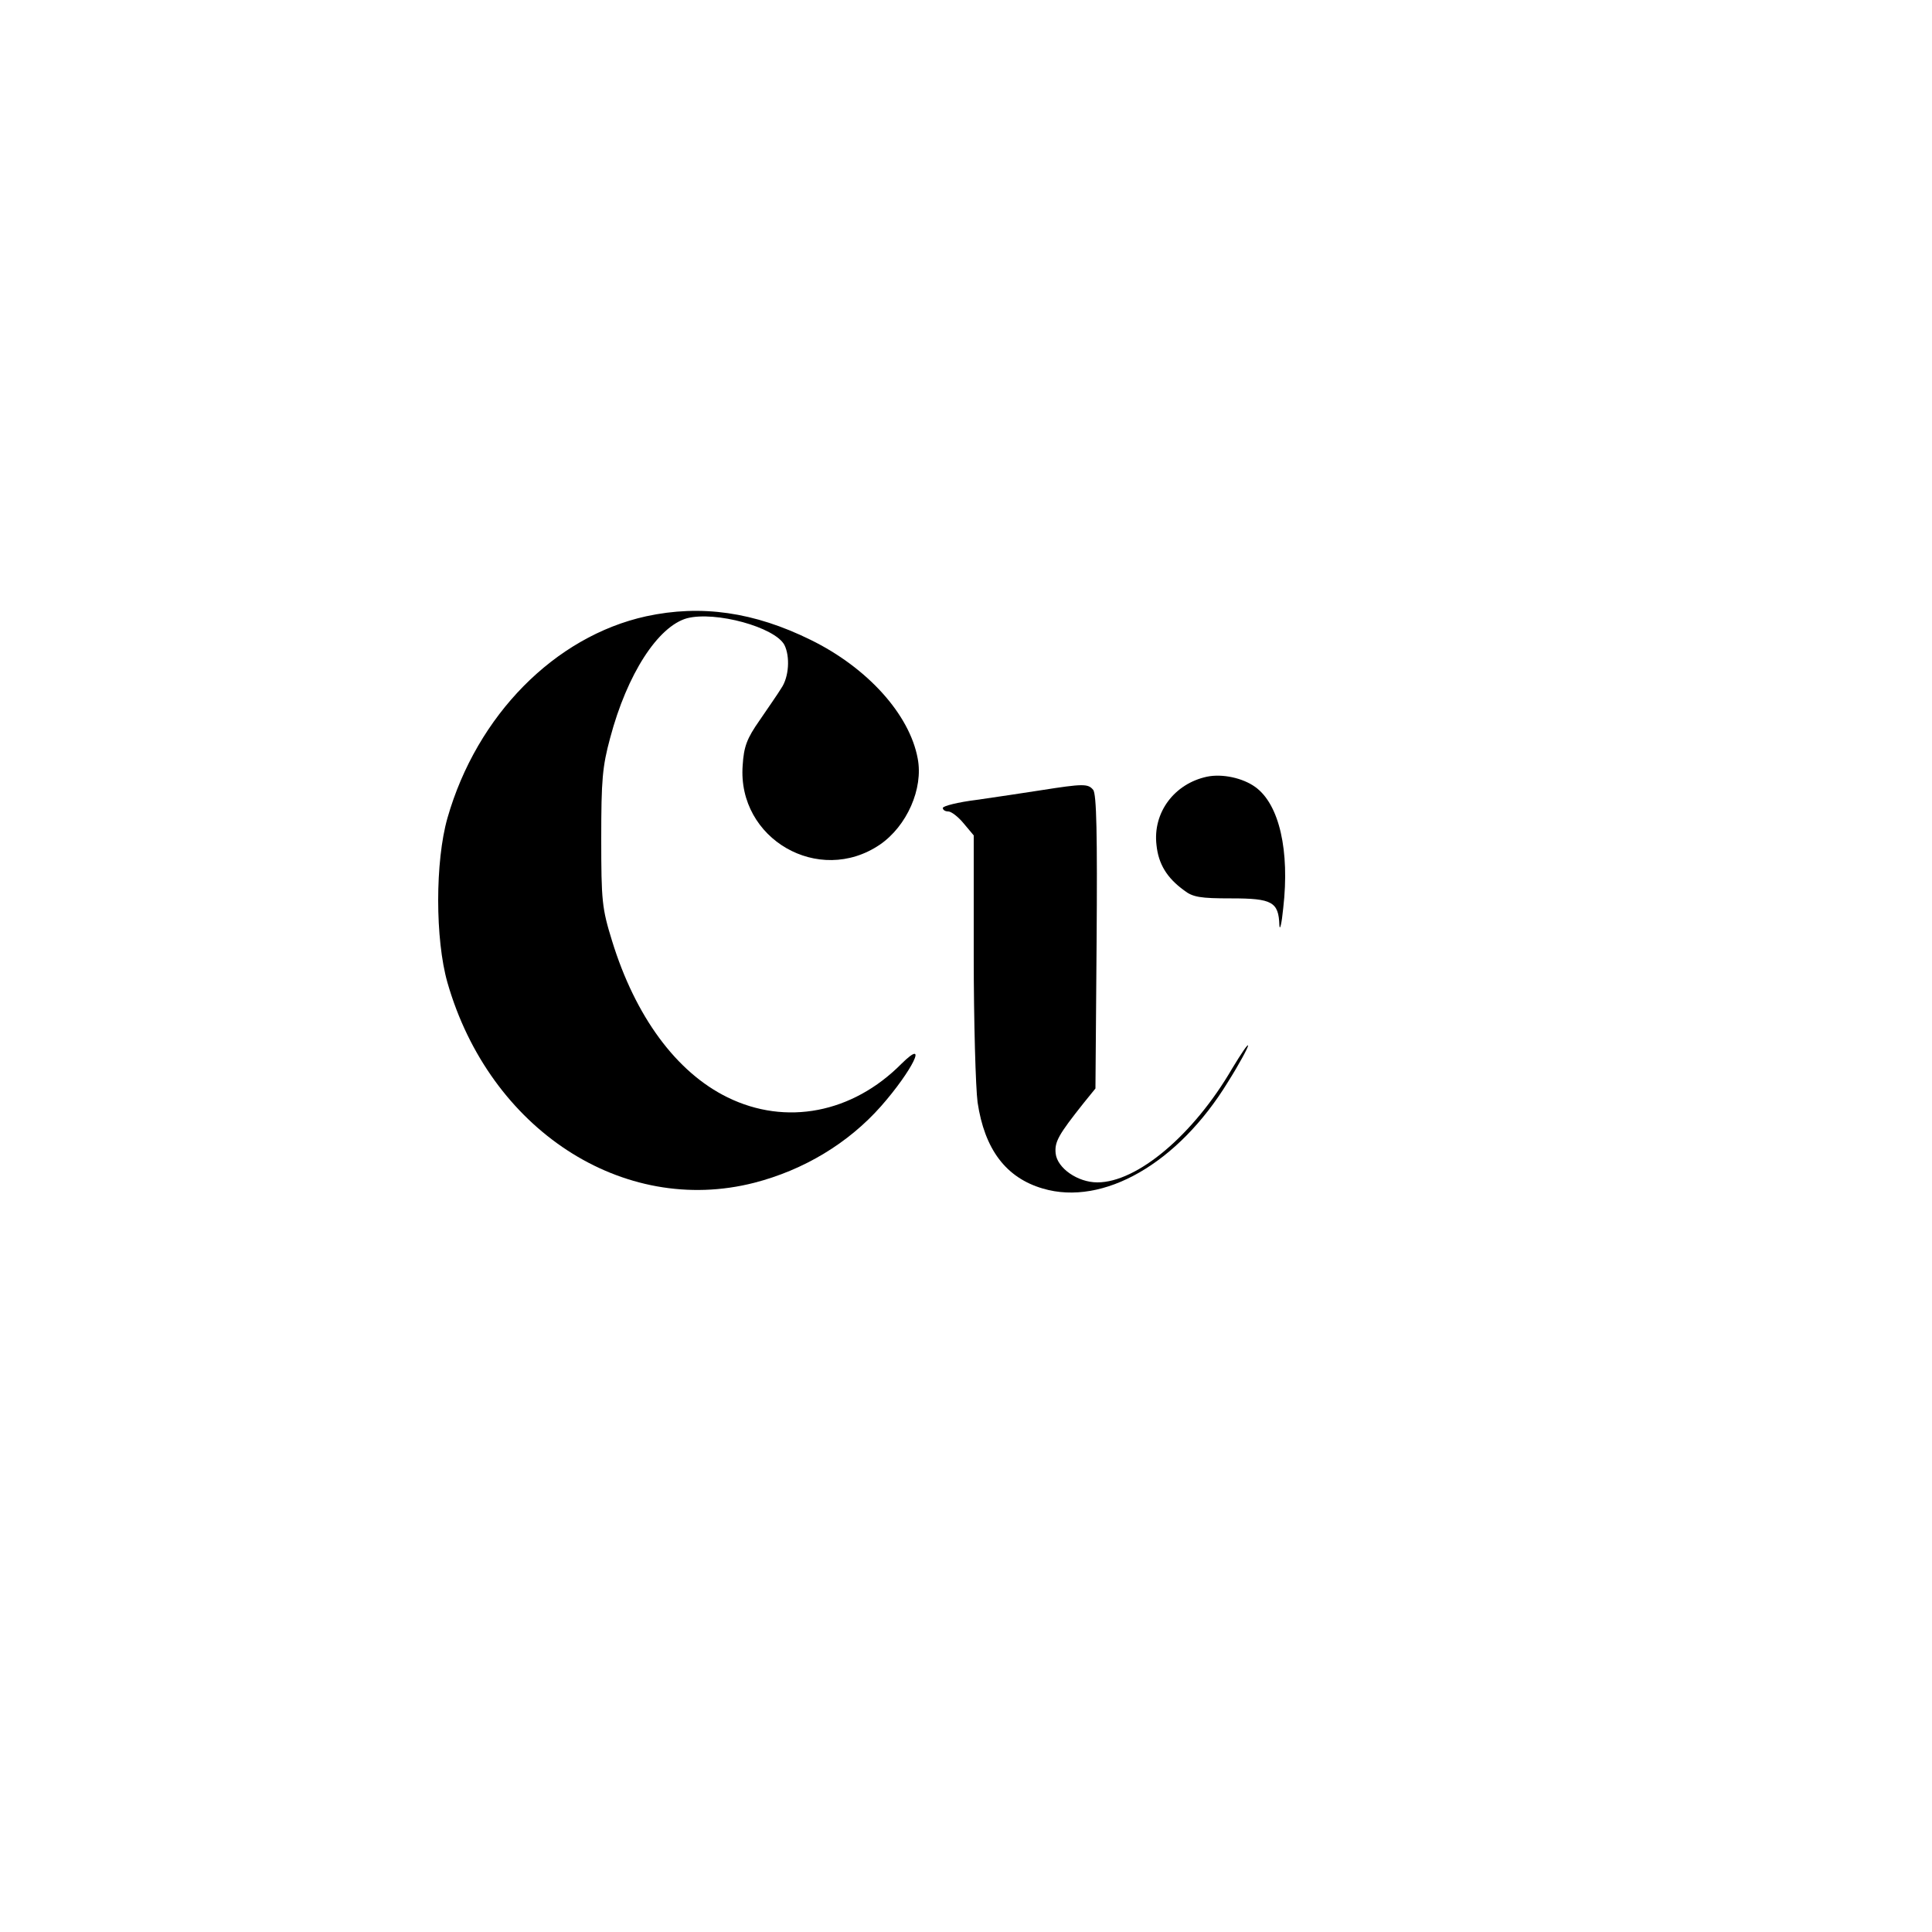 <?xml version="1.0" standalone="no"?>
<!DOCTYPE svg PUBLIC "-//W3C//DTD SVG 20010904//EN"
 "http://www.w3.org/TR/2001/REC-SVG-20010904/DTD/svg10.dtd">
<svg version="1.0" xmlns="http://www.w3.org/2000/svg"
 width="500pt" height="500pt" viewBox="0 0 500 500"
 preserveAspectRatio="xMidYMid meet">
<g transform="translate(0,500) scale(0.1,-0.1)"
fill="#000000" stroke="none">
<path d="M1672 3405 c-236 -52 -438 -256 -514 -522 -32 -112 -32 -314 0 -426
109 -380 454 -605 794 -518 128 33 243 102 328 198 81 92 125 181 53 110 -127
-128 -299 -161 -450 -87 -133 65 -239 210 -299 405 -26 84 -28 103 -28 265 0
152 3 186 23 260 44 166 124 289 199 310 74 19 227 -23 252 -69 15 -30 12 -83
-8 -112 -9 -15 -35 -52 -56 -83 -33 -47 -41 -68 -44 -117 -14 -190 197 -312
355 -205 70 48 113 145 98 223 -21 114 -130 235 -277 307 -146 72 -283 92
-426 61z"/>
<path d="M3124 2990 c-85 -18 -141 -93 -131 -177 5 -49 27 -85 71 -117 23 -18
42 -21 123 -21 105 0 122 -9 124 -69 1 -17 6 3 10 44 17 148 -10 268 -72 313
-33 24 -86 35 -125 27z"/>
<path d="M2695 2955 c-44 -7 -119 -18 -167 -25 -49 -6 -88 -16 -88 -21 0 -5 6
-9 14 -9 8 0 26 -14 40 -31 l26 -31 0 -311 c0 -172 5 -343 10 -380 18 -121 73
-195 169 -223 156 -46 350 65 479 276 29 46 52 89 52 94 0 6 -18 -21 -41 -59
-100 -172 -246 -295 -349 -295 -51 0 -104 37 -108 75 -3 30 7 48 73 131 l30
37 3 380 c2 276 0 383 -9 393 -13 16 -26 16 -134 -1z"/>
</g>
</svg>
